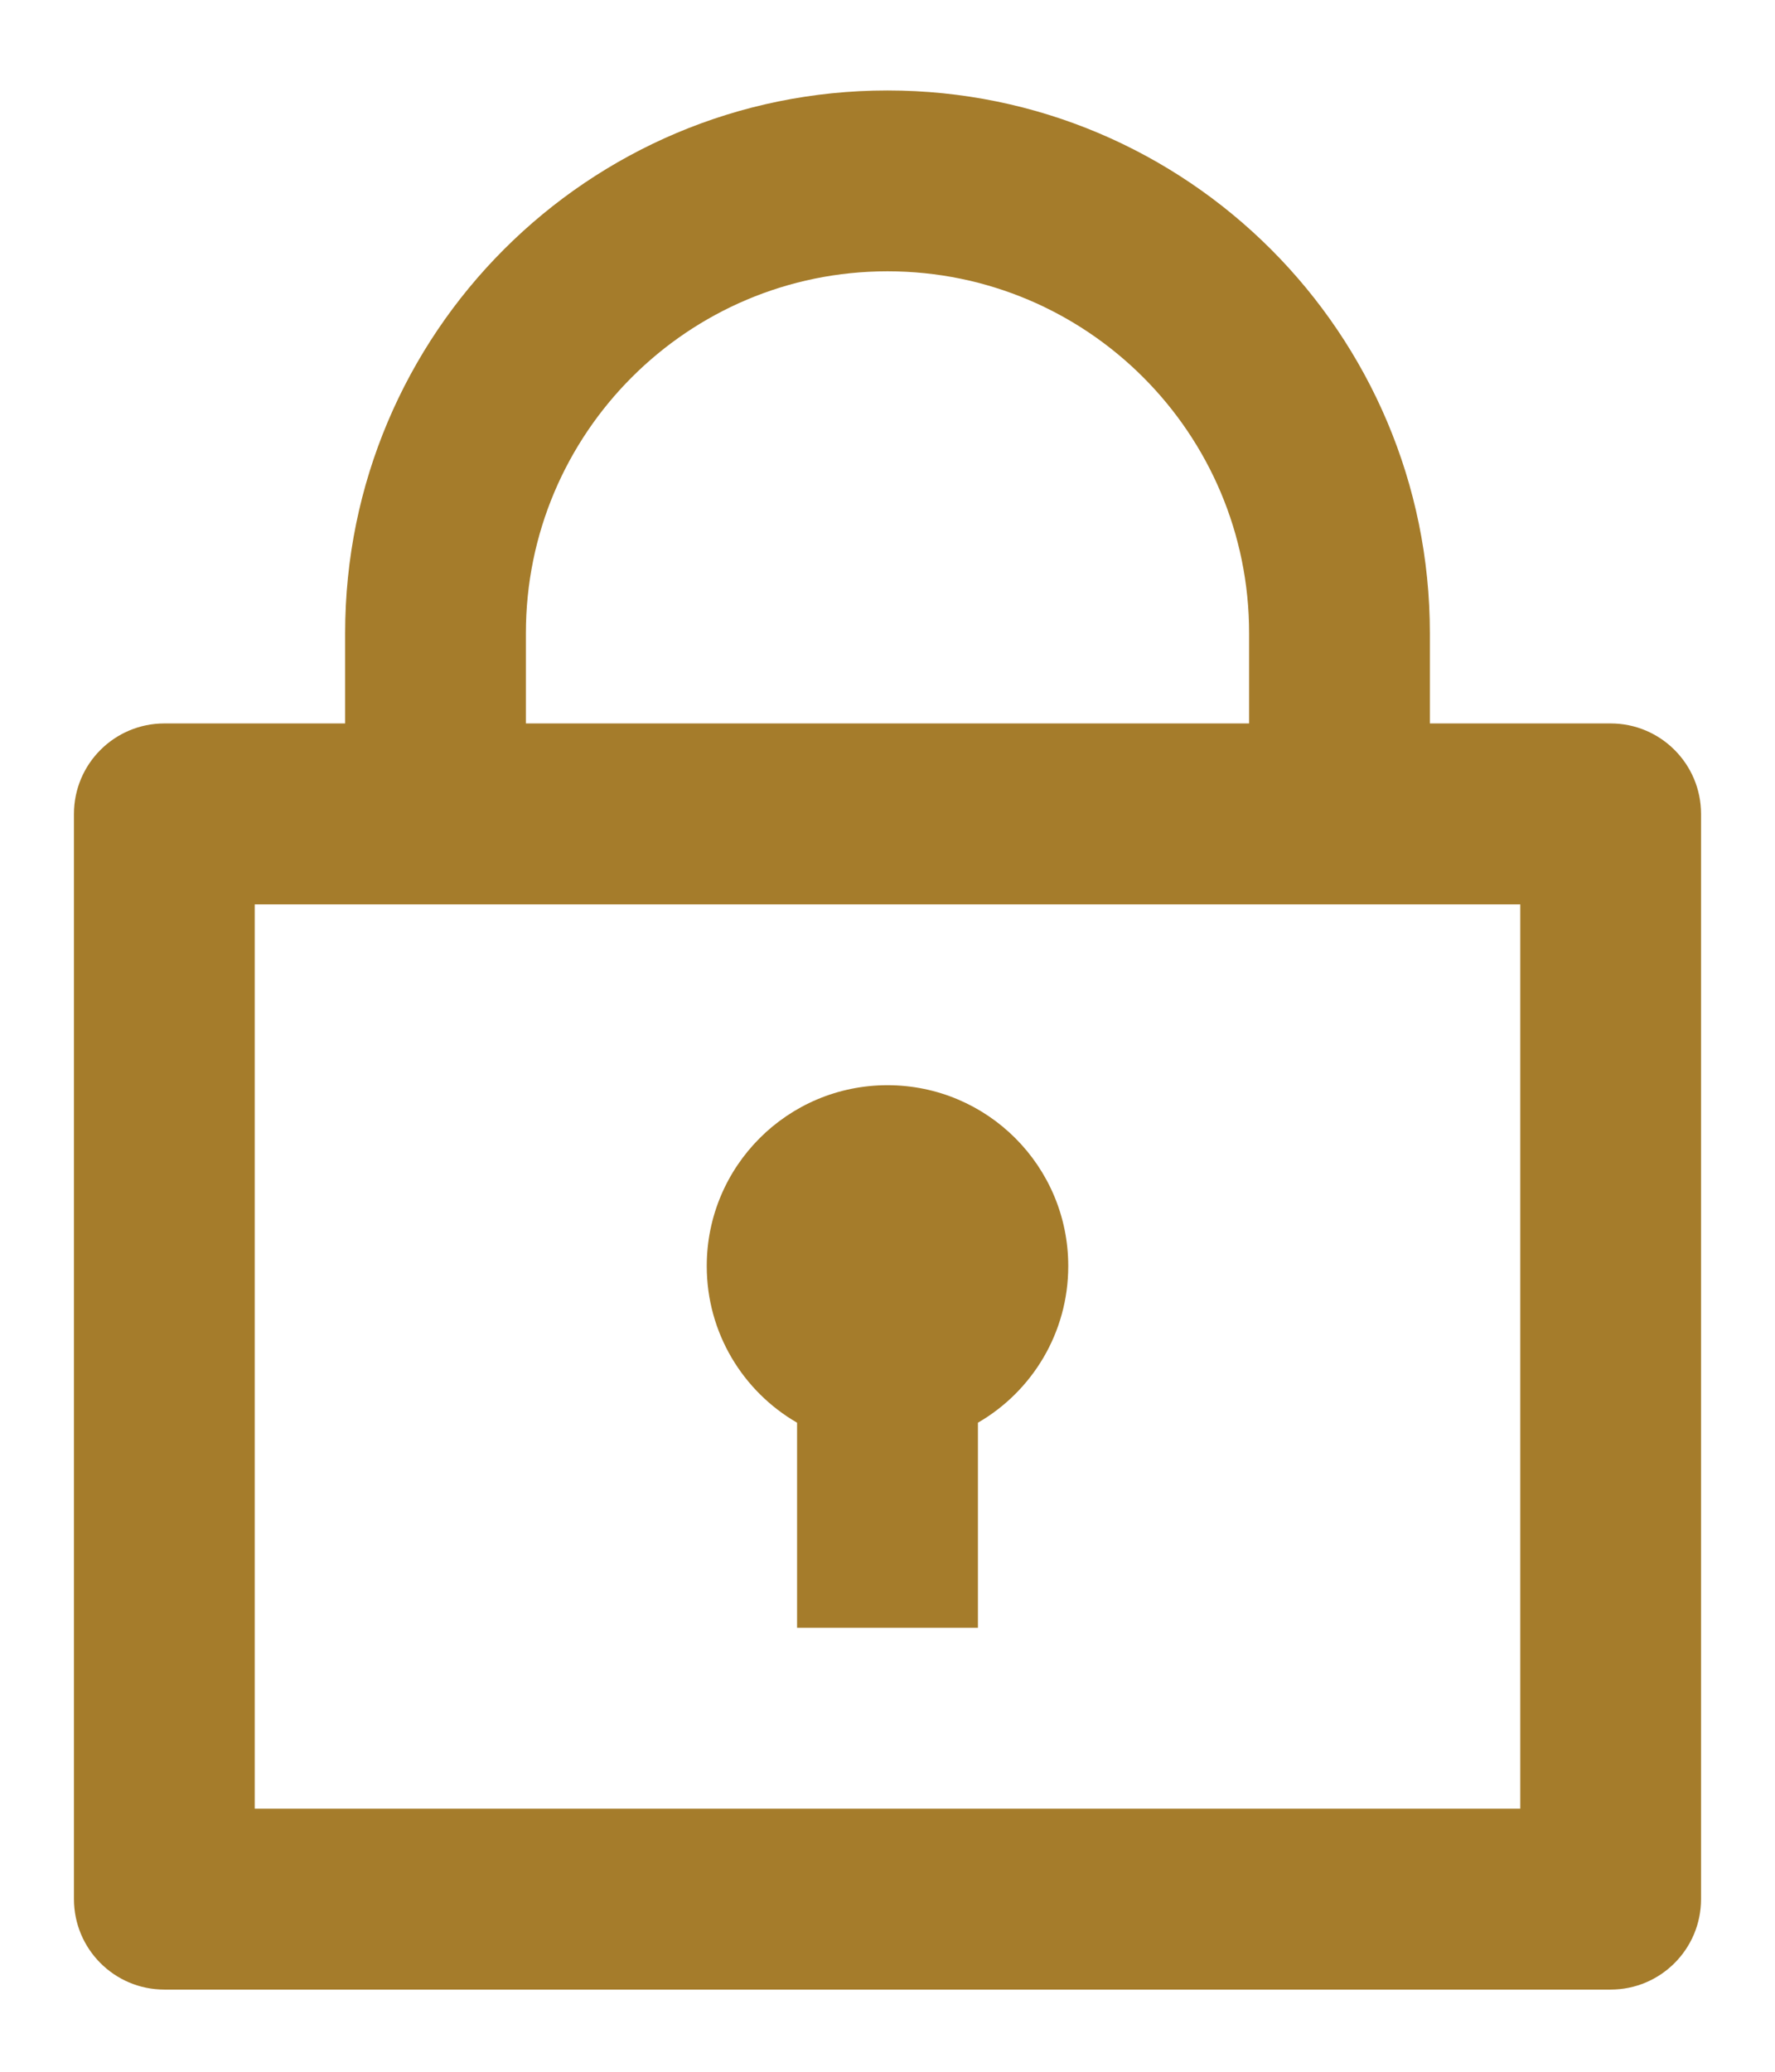 <svg width="18" height="21" viewBox="0 0 18 21" fill="none" xmlns="http://www.w3.org/2000/svg">
<path d="M3.5 7.333V6.417C3.5 3.379 5.962 0.917 9 0.917C12.038 0.917 14.5 3.379 14.5 6.417V7.333H16.333C16.84 7.333 17.25 7.744 17.25 8.25V19.25C17.25 19.756 16.84 20.167 16.333 20.167H1.667C1.16 20.167 0.75 19.756 0.75 19.25V8.25C0.75 7.744 1.16 7.333 1.667 7.333H3.5ZM15.417 9.167H2.583V18.333H15.417V9.167ZM8.083 14.421C7.535 14.104 7.167 13.512 7.167 12.833C7.167 11.821 7.987 11 9 11C10.013 11 10.833 11.821 10.833 12.833C10.833 13.512 10.465 14.104 9.917 14.421V16.5H8.083V14.421ZM5.333 7.333H12.667V6.417C12.667 4.392 11.025 2.75 9 2.75C6.975 2.75 5.333 4.392 5.333 6.417V7.333Z" fill="#A57C2B"/>
</svg>
